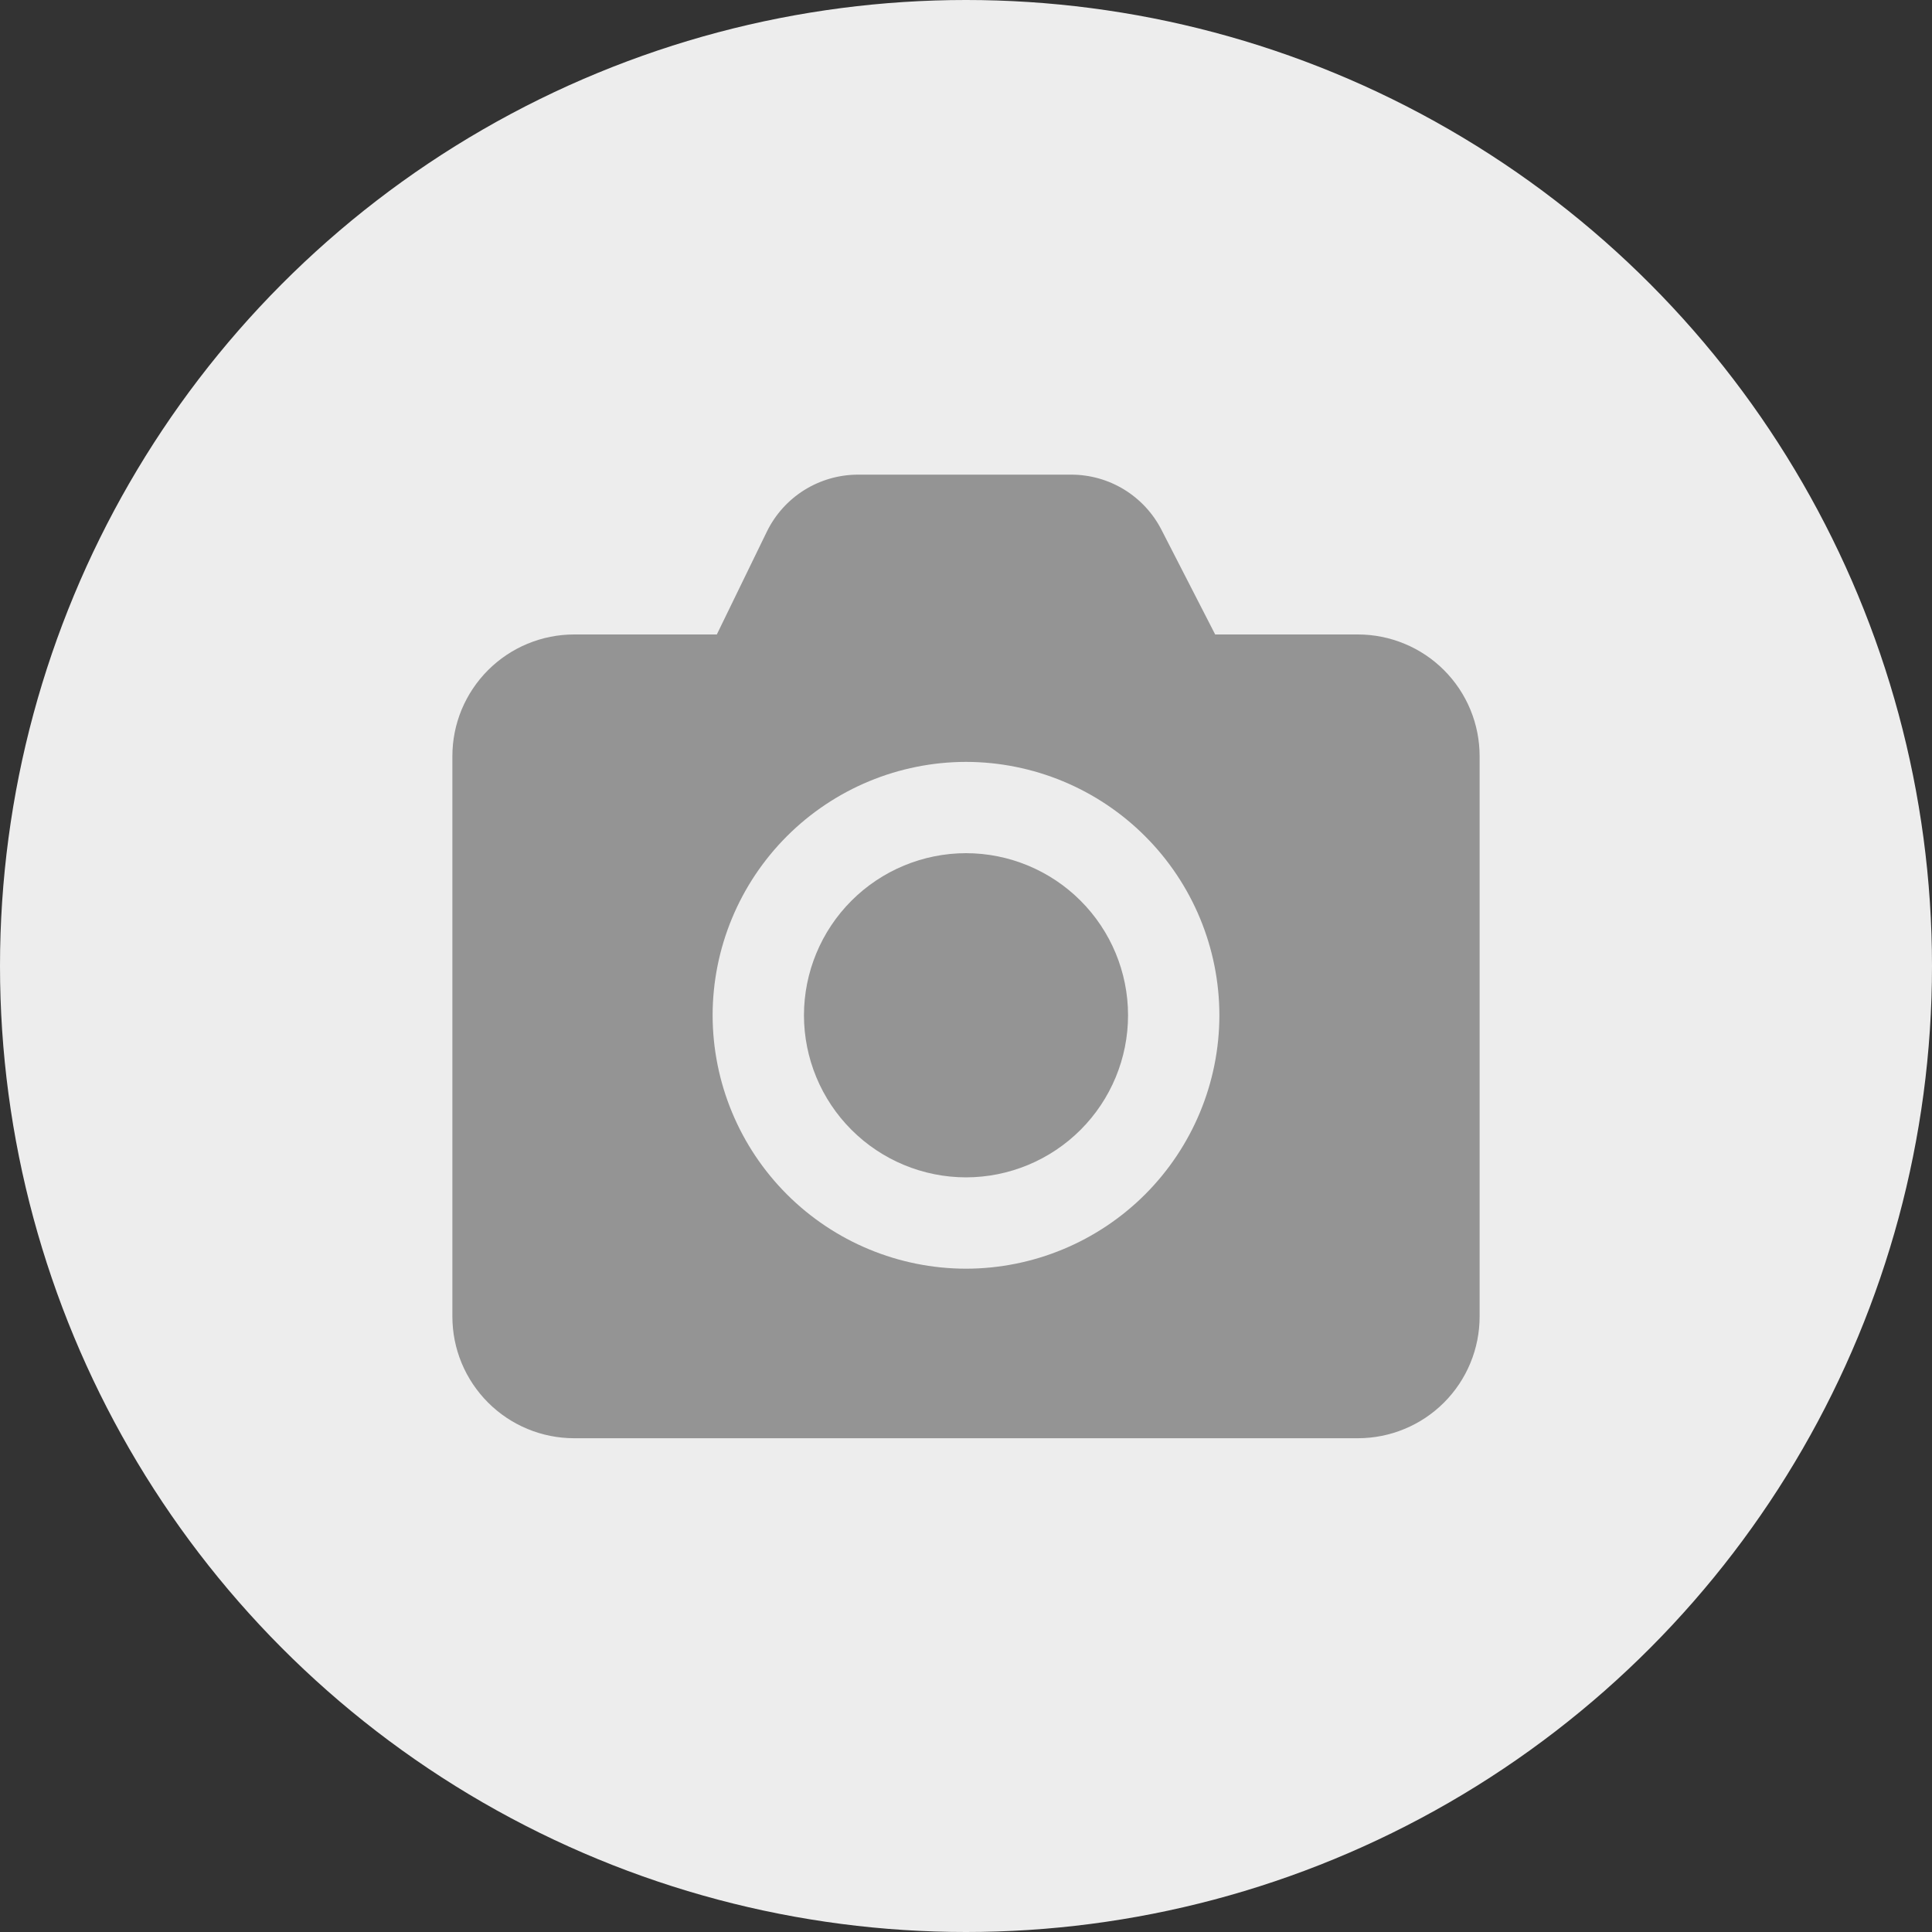<svg width="40" height="40" viewBox="0 0 40 40" fill="none" xmlns="http://www.w3.org/2000/svg">
<rect x="0" y="0" width="40" height="40" fill="#333333" stroke="none"/>
<circle cx="20" cy="20" r="20" fill="#EDEDED"/>
<path fill-rule="evenodd" clip-rule="evenodd" d="M20 26.267C18.609 26.265 17.276 25.712 16.293 24.729C15.309 23.745 14.756 22.412 14.754 21.021C14.755 19.63 15.309 18.296 16.292 17.313C17.276 16.329 18.609 15.776 20 15.774C21.391 15.776 22.725 16.329 23.708 17.313C24.692 18.296 25.245 19.63 25.246 21.021C25.245 22.412 24.691 23.745 23.708 24.729C22.724 25.712 21.391 26.265 20 26.267ZM28.113 13.136H25.159L24.046 10.967C23.87 10.624 23.602 10.336 23.272 10.134C22.943 9.933 22.564 9.827 22.178 9.827H17.765C17.372 9.827 16.986 9.938 16.652 10.146C16.318 10.355 16.05 10.653 15.877 11.007L14.841 13.136H11.887C11.556 13.136 11.228 13.201 10.922 13.328C10.617 13.454 10.339 13.64 10.105 13.874C9.871 14.108 9.685 14.386 9.558 14.691C9.431 14.997 9.366 15.325 9.366 15.656V27.257C9.366 27.588 9.431 27.916 9.558 28.222C9.685 28.527 9.871 28.805 10.105 29.039C10.339 29.273 10.617 29.459 10.922 29.585C11.228 29.712 11.556 29.777 11.887 29.777H28.113C28.444 29.777 28.772 29.712 29.078 29.585C29.384 29.459 29.662 29.273 29.896 29.039C30.13 28.805 30.316 28.527 30.442 28.222C30.569 27.916 30.634 27.588 30.634 27.257V15.656C30.634 15.325 30.569 14.997 30.442 14.691C30.316 14.386 30.13 14.108 29.896 13.874C29.662 13.64 29.384 13.454 29.078 13.328C28.772 13.201 28.444 13.136 28.113 13.136Z" fill="#949494"/>
<path fill-rule="evenodd" clip-rule="evenodd" d="M20 17.664C19.111 17.665 18.258 18.019 17.629 18.648C17 19.277 16.646 20.13 16.645 21.02C16.646 21.91 17 22.763 17.629 23.392C18.258 24.021 19.111 24.375 20 24.376C20.89 24.375 21.743 24.021 22.372 23.392C23.001 22.763 23.355 21.91 23.355 21.02C23.355 20.13 23.001 19.277 22.372 18.648C21.743 18.019 20.89 17.665 20 17.664Z" fill="#949494"/>
</svg>
